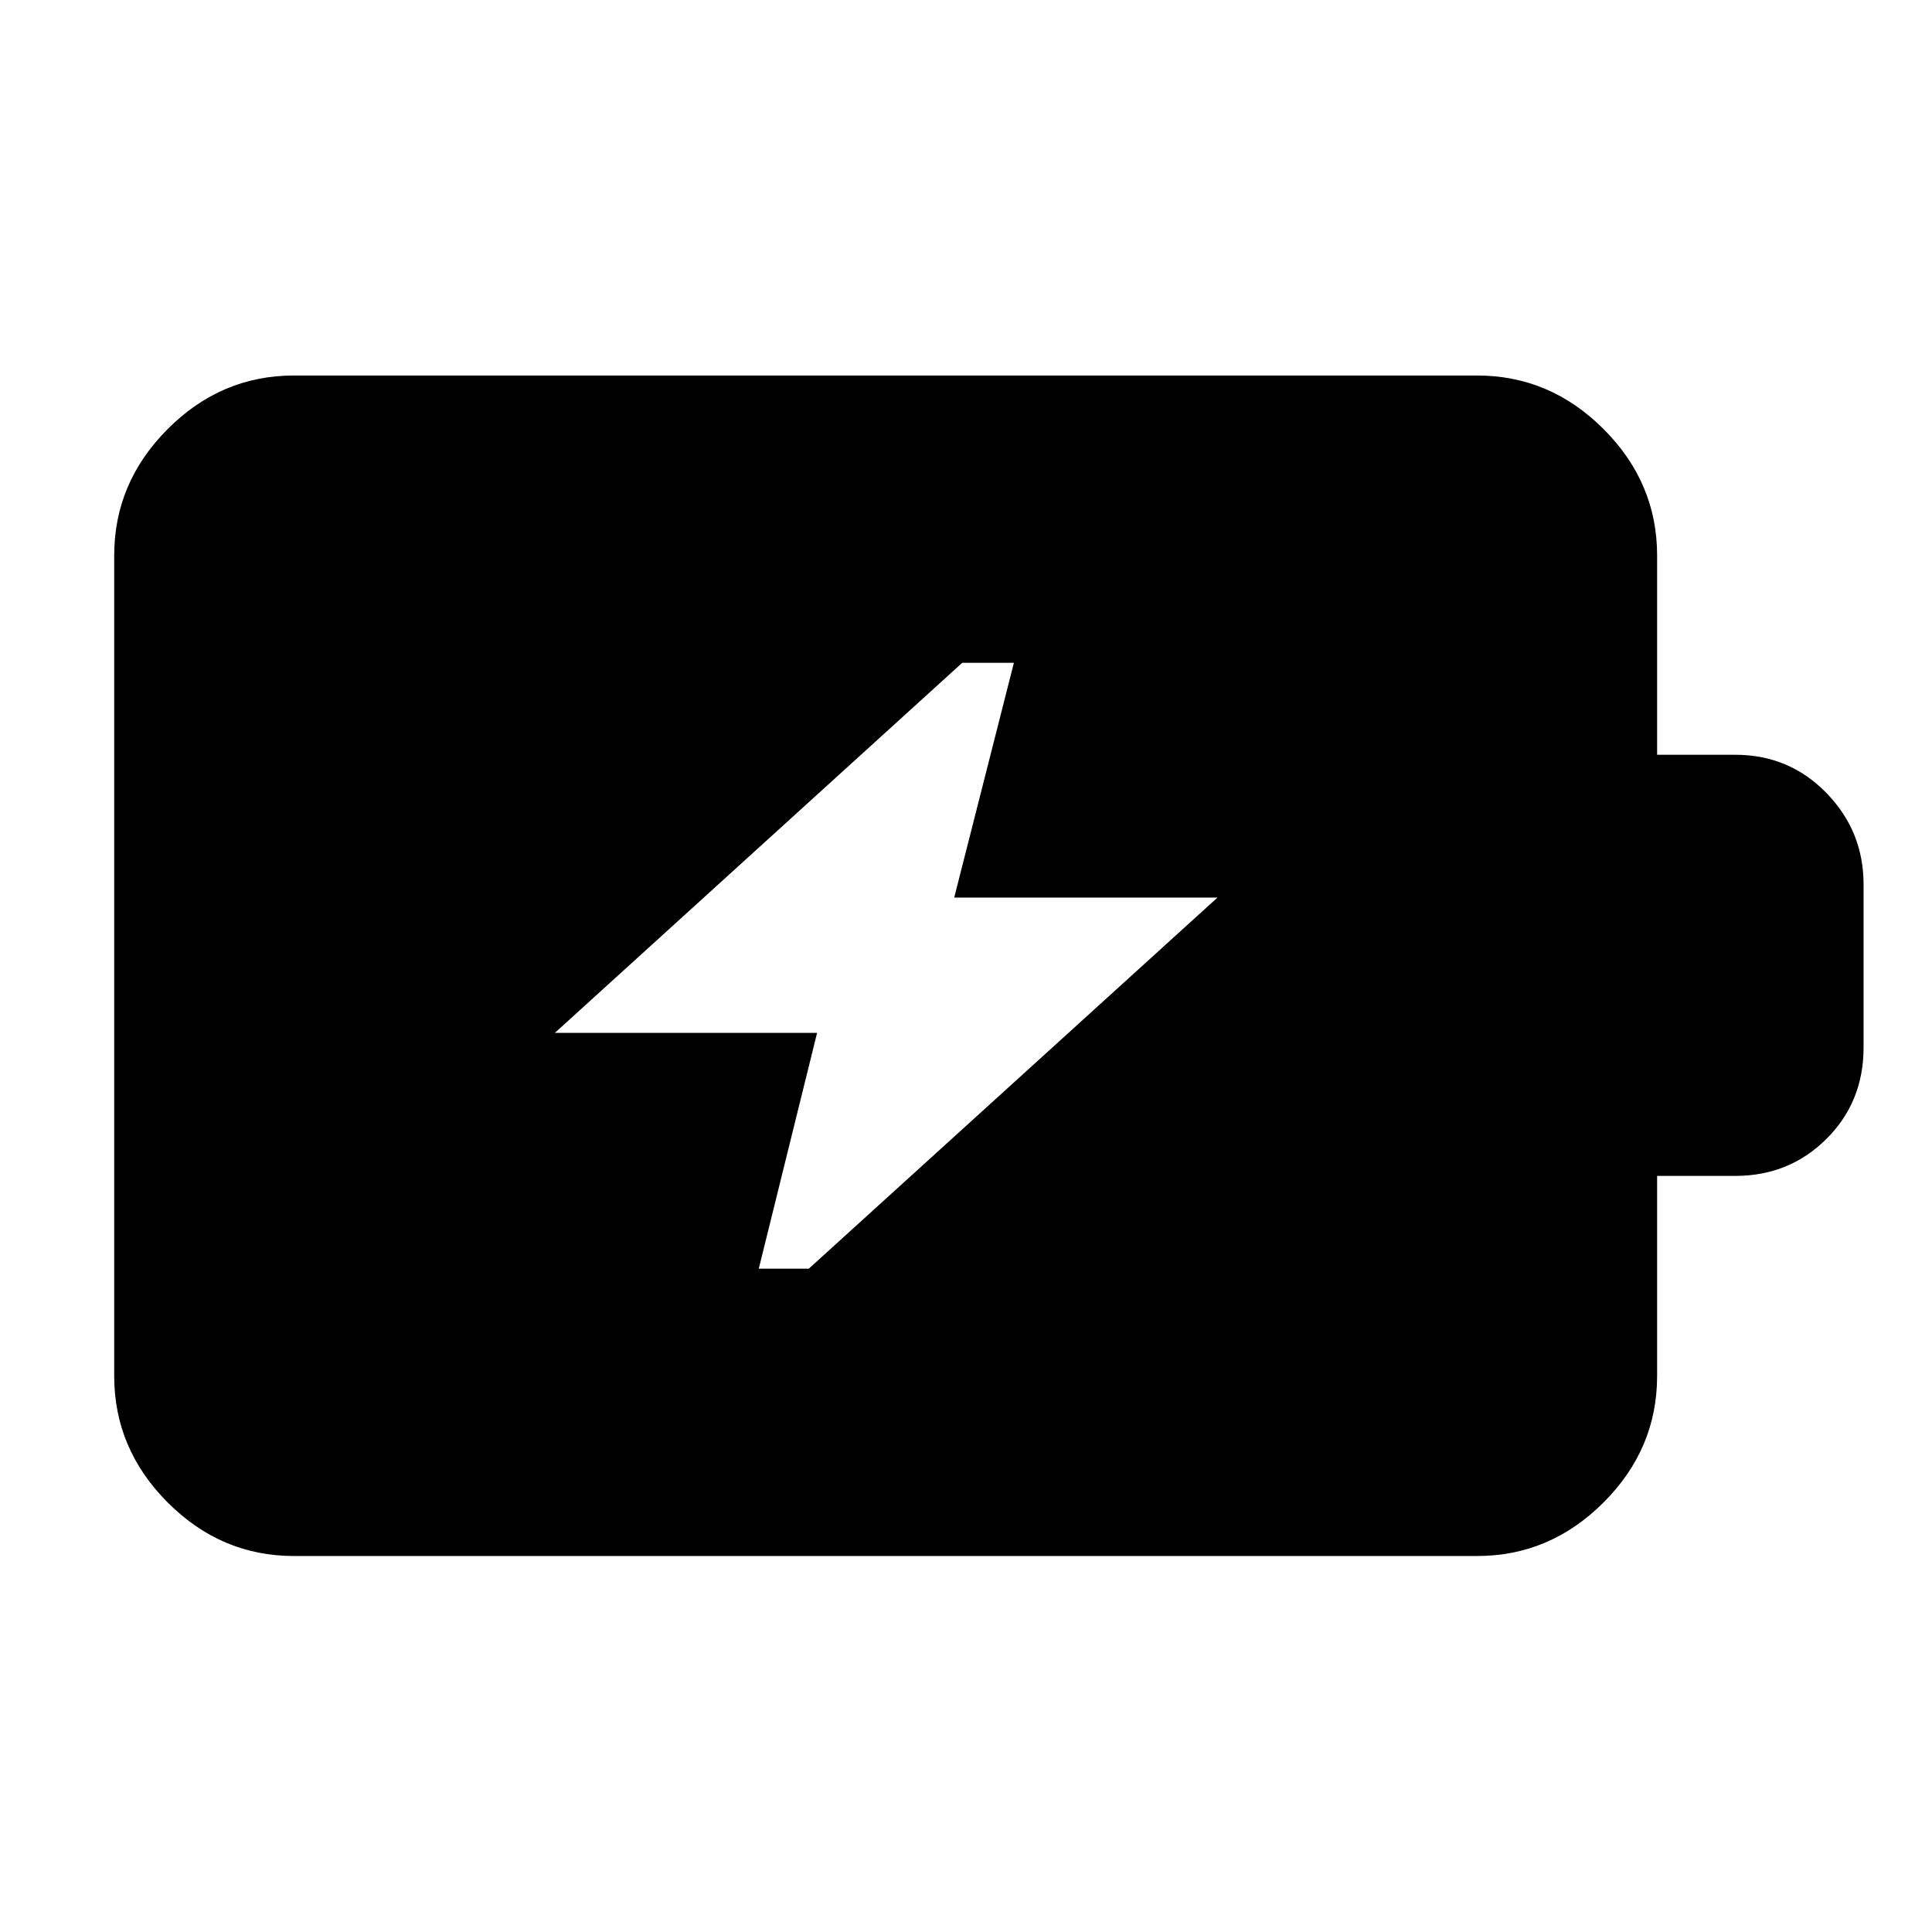 <svg xmlns="http://www.w3.org/2000/svg" height="40" viewBox="0 -960 960 960" width="40"><path d="M377.03-329.59h24.85l203.07-184.4H474.14l29.66-116.66h-25.68l-202.4 183.87h130.29l-28.98 117.19ZM146.01-186.83q-36.14 0-62.7-26.61-26.56-26.61-26.56-62.81v-407.74q0-36.2 26.56-62.81t62.7-26.61h587.98q36.2 0 62.81 26.61t26.61 62.81v99.03h38.85q26.77 0 45.26 18.97Q926-547.03 926-520.52v81.05q0 27.05-18.48 45.41-18.49 18.36-45.26 18.36h-38.85v99.45q0 36.2-26.61 62.81t-62.81 26.61H146.01Z"/></svg>